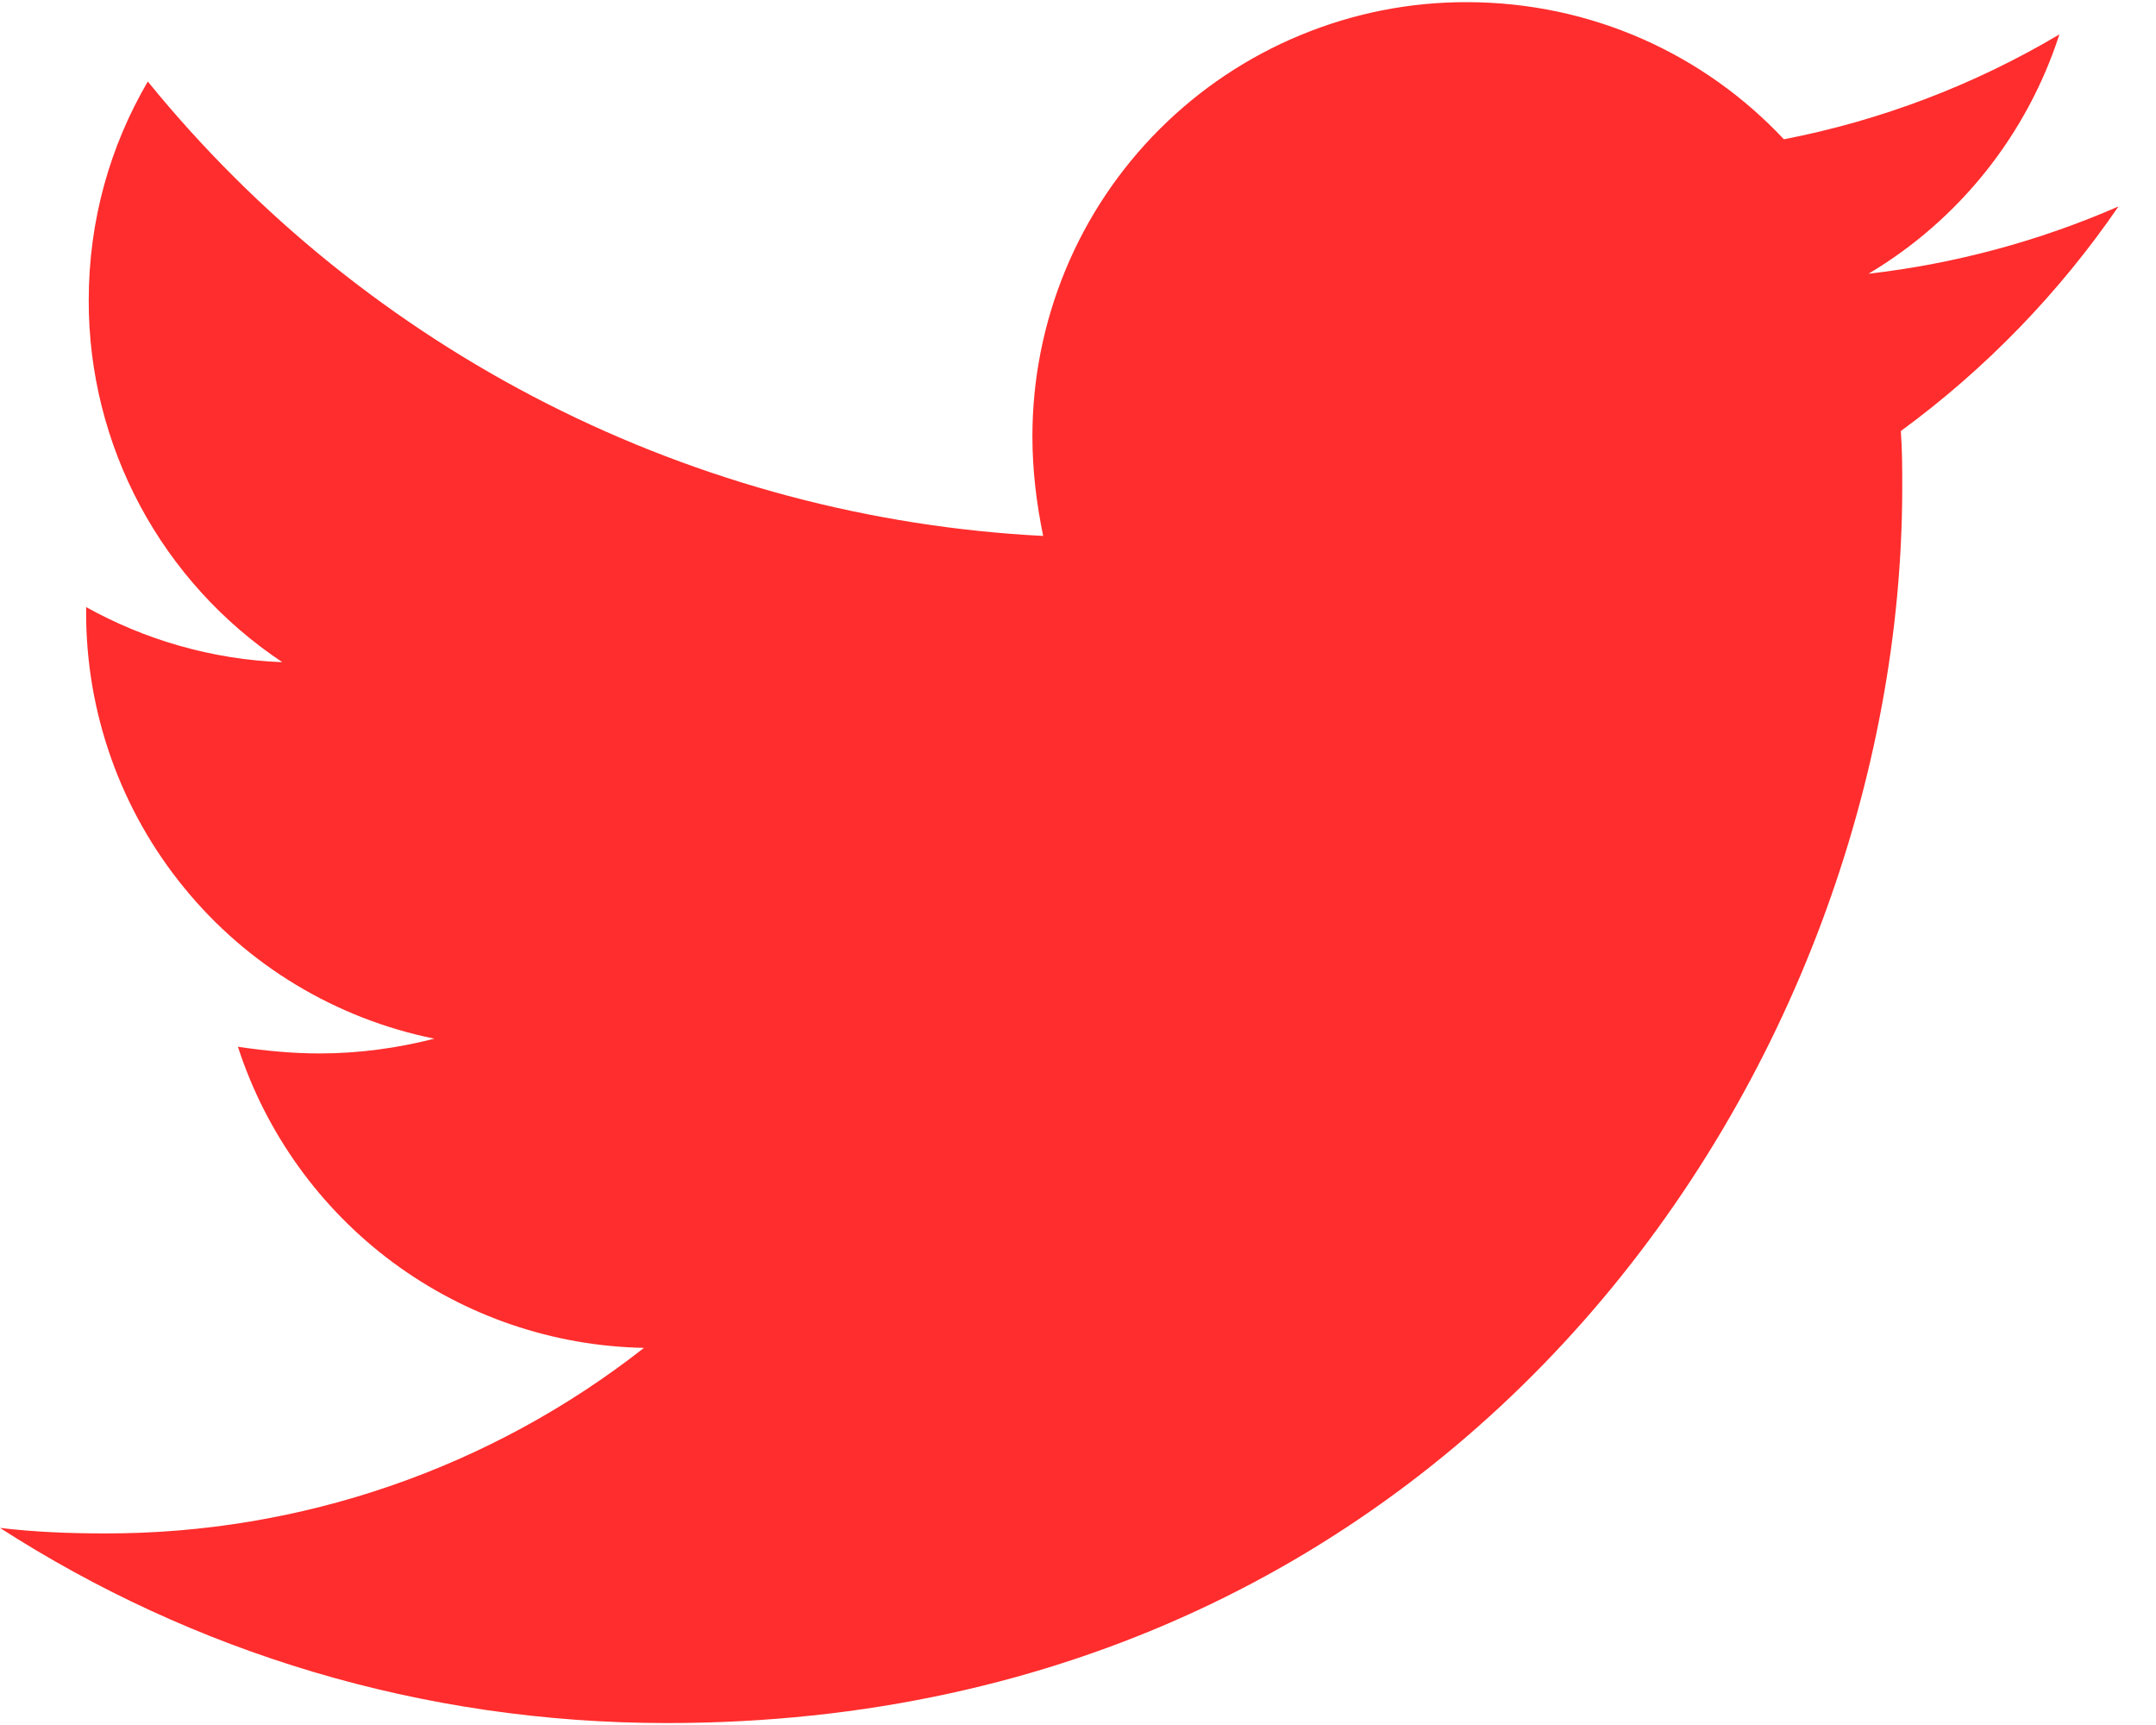 <svg width="20" height="16" viewBox="0 0 20 16" fill="none" xmlns="http://www.w3.org/2000/svg">
<path d="M17.633 3.998C17.646 4.173 17.646 4.347 17.646 4.521C17.646 9.846 13.593 15.982 6.186 15.982C3.904 15.982 1.784 15.32 0 14.172C0.324 14.21 0.636 14.223 0.973 14.223C2.786 14.227 4.548 13.621 5.974 12.502C5.133 12.486 4.319 12.209 3.643 11.708C2.968 11.207 2.466 10.508 2.207 9.709C2.456 9.746 2.706 9.771 2.968 9.771C3.329 9.771 3.692 9.721 4.029 9.634C3.117 9.449 2.296 8.955 1.708 8.234C1.119 7.514 0.798 6.611 0.799 5.681V5.631C1.336 5.93 1.959 6.117 2.619 6.142C2.066 5.774 1.613 5.276 1.299 4.69C0.986 4.105 0.822 3.451 0.823 2.788C0.823 2.04 1.022 1.354 1.371 0.756C2.383 2.001 3.646 3.019 5.076 3.745C6.507 4.471 8.075 4.889 9.677 4.971C9.615 4.671 9.577 4.36 9.577 4.048C9.577 3.518 9.681 2.995 9.883 2.506C10.085 2.017 10.382 1.573 10.756 1.199C11.13 0.825 11.574 0.528 12.063 0.326C12.552 0.123 13.076 0.019 13.605 0.02C14.765 0.02 15.812 0.506 16.548 1.292C17.45 1.117 18.314 0.788 19.104 0.319C18.803 1.249 18.174 2.039 17.333 2.539C18.133 2.447 18.914 2.237 19.652 1.915C19.101 2.718 18.419 3.422 17.633 3.998Z" fill="#FF2D2D"/>
</svg>
